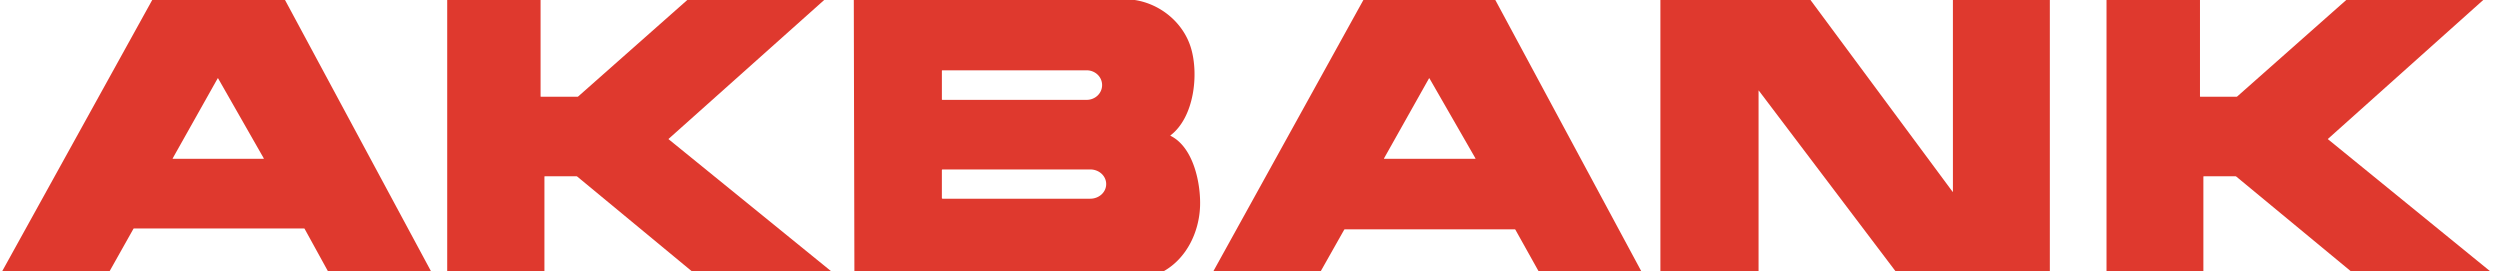 <?xml version="1.0" encoding="UTF-8" standalone="no"?>
<!DOCTYPE svg PUBLIC "-//W3C//DTD SVG 1.1//EN" "http://www.w3.org/Graphics/SVG/1.1/DTD/svg11.dtd">
<svg xmlns="http://www.w3.org/2000/svg" version="1.1" viewBox="0.00 0.00 2560.00 278.00">
<path fill="#df392e" d="
  M 155.87 0.00
  L 291.86 0.00
  L 441.48 278.00
  L 335.96 278.00
  L 311.94 234.33
  Q 311.72 233.93 311.26 233.93
  L 137.26 233.93
  A 0.73 0.72 -75.0 0 0 136.63 234.30
  L 112.06 278.00
  L 2.08 278.00
  L 155.87 0.00
  Z
  M 176.83 162.16
  A 0.31 0.31 0.0 0 0 177.10 162.62
  L 269.84 162.62
  A 0.31 0.31 0.0 0 0 270.11 162.16
  L 223.39 80.31
  A 0.31 0.31 0.0 0 0 222.85 80.31
  L 176.83 162.16
  Z"
/>
<path fill="#df392e" d="
  M 457.94 0.00
  L 553.55 0.00
  L 553.55 98.59
  Q 553.55 99.08 554.04 99.08
  L 591.23 99.07
  Q 591.73 99.07 592.11 98.74
  L 703.78 0.00
  L 843.96 0.00
  L 684.73 142.13
  A 0.35 0.34 42.9 0 0 684.75 142.65
  L 851.42 278.00
  L 708.69 278.00
  L 591.12 180.82
  A 1.38 1.38 0.0 0 0 590.25 180.51
  L 558.01 180.51
  Q 557.50 180.51 557.50 181.02
  L 557.49 278.00
  L 457.94 278.00
  L 457.94 0.00
  Z"
/>
<path fill="#df392e" d="
  M 874.29 0.00
  L 1162.00 0.00
  C 1188.39 4.06 1211.71 23.24 1219.51 49.00
  C 1227.73 76.16 1222.82 120.09 1198.69 138.54
  Q 1198.24 138.88 1198.74 139.13
  C 1222.35 150.98 1229.69 188.27 1228.86 211.25
  C 1227.91 237.75 1214.97 264.82 1191.12 278.00
  L 874.90 278.00
  L 874.29 0.00
  Z
  M 964.49 72.49
  L 964.49 101.77
  A 0.49 0.49 0.0 0 0 964.98 102.26
  L 1112.77 102.26
  A 15.78 15.07 0.0 0 0 1128.55 87.19
  L 1128.55 87.07
  A 15.78 15.07 -0.0 0 0 1112.77 72.00
  L 964.98 72.00
  A 0.49 0.49 0.0 0 0 964.49 72.49
  Z
  M 964.47 174.24
  L 964.47 202.74
  A 0.73 0.73 0.0 0 0 965.20 203.47
  L 1116.44 203.47
  A 16.29 14.89 -0.0 0 0 1132.73 188.58
  L 1132.73 188.40
  A 16.29 14.89 0.0 0 0 1116.44 173.51
  L 965.20 173.51
  A 0.73 0.73 0.0 0 0 964.47 174.24
  Z"
/>
<path fill="#df392e" d="
  M 1396.10 0.00
  L 1531.21 0.00
  L 1680.83 278.00
  L 1575.65 278.00
  L 1551.79 235.27
  A 0.91 0.89 75.0 0 0 1551.01 234.81
  L 1377.26 234.82
  A 1.01 1.00 15.0 0 0 1376.39 235.32
  L 1352.28 278.00
  L 1242.33 278.00
  L 1396.10 0.00
  Z
  M 1417.24 162.16
  A 0.31 0.31 0.0 0 0 1417.51 162.62
  L 1510.59 162.62
  A 0.31 0.31 0.0 0 0 1510.86 162.16
  L 1463.80 80.30
  A 0.31 0.31 0.0 0 0 1463.26 80.31
  L 1417.24 162.16
  Z"
/>
<path fill="#df392e" d="
  M 1700.25 0.00
  L 1853.94 0.00
  L 1999.32 196.19
  Q 1999.79 196.82 1999.79 196.04
  L 1999.78 0.00
  L 2099.03 0.00
  L 2099.03 278.00
  L 1941.22 278.00
  L 1801.10 92.87
  A 0.18 0.18 0.0 0 0 1800.77 92.98
  L 1800.77 278.00
  L 1700.25 278.00
  L 1700.25 0.00
  Z"
/>
<path fill="#df392e" d="
  M 2157.08 0.00
  L 2252.78 0.00
  L 2252.78 98.59
  Q 2252.78 99.07 2253.27 99.07
  L 2290.03 99.07
  A 1.46 1.45 24.1 0 0 2290.99 98.71
  L 2402.55 0.00
  L 2542.83 0.00
  L 2383.86 142.19
  A 0.26 0.26 0.0 0 0 2383.87 142.59
  L 2550.22 278.00
  L 2407.55 278.00
  L 2290.02 180.87
  Q 2289.59 180.51 2289.03 180.51
  L 2256.76 180.51
  A 0.50 0.50 0.0 0 0 2256.26 181.01
  L 2256.26 278.00
  L 2157.07 278.00
  L 2157.08 0.00
  Z"
/>
</svg>
